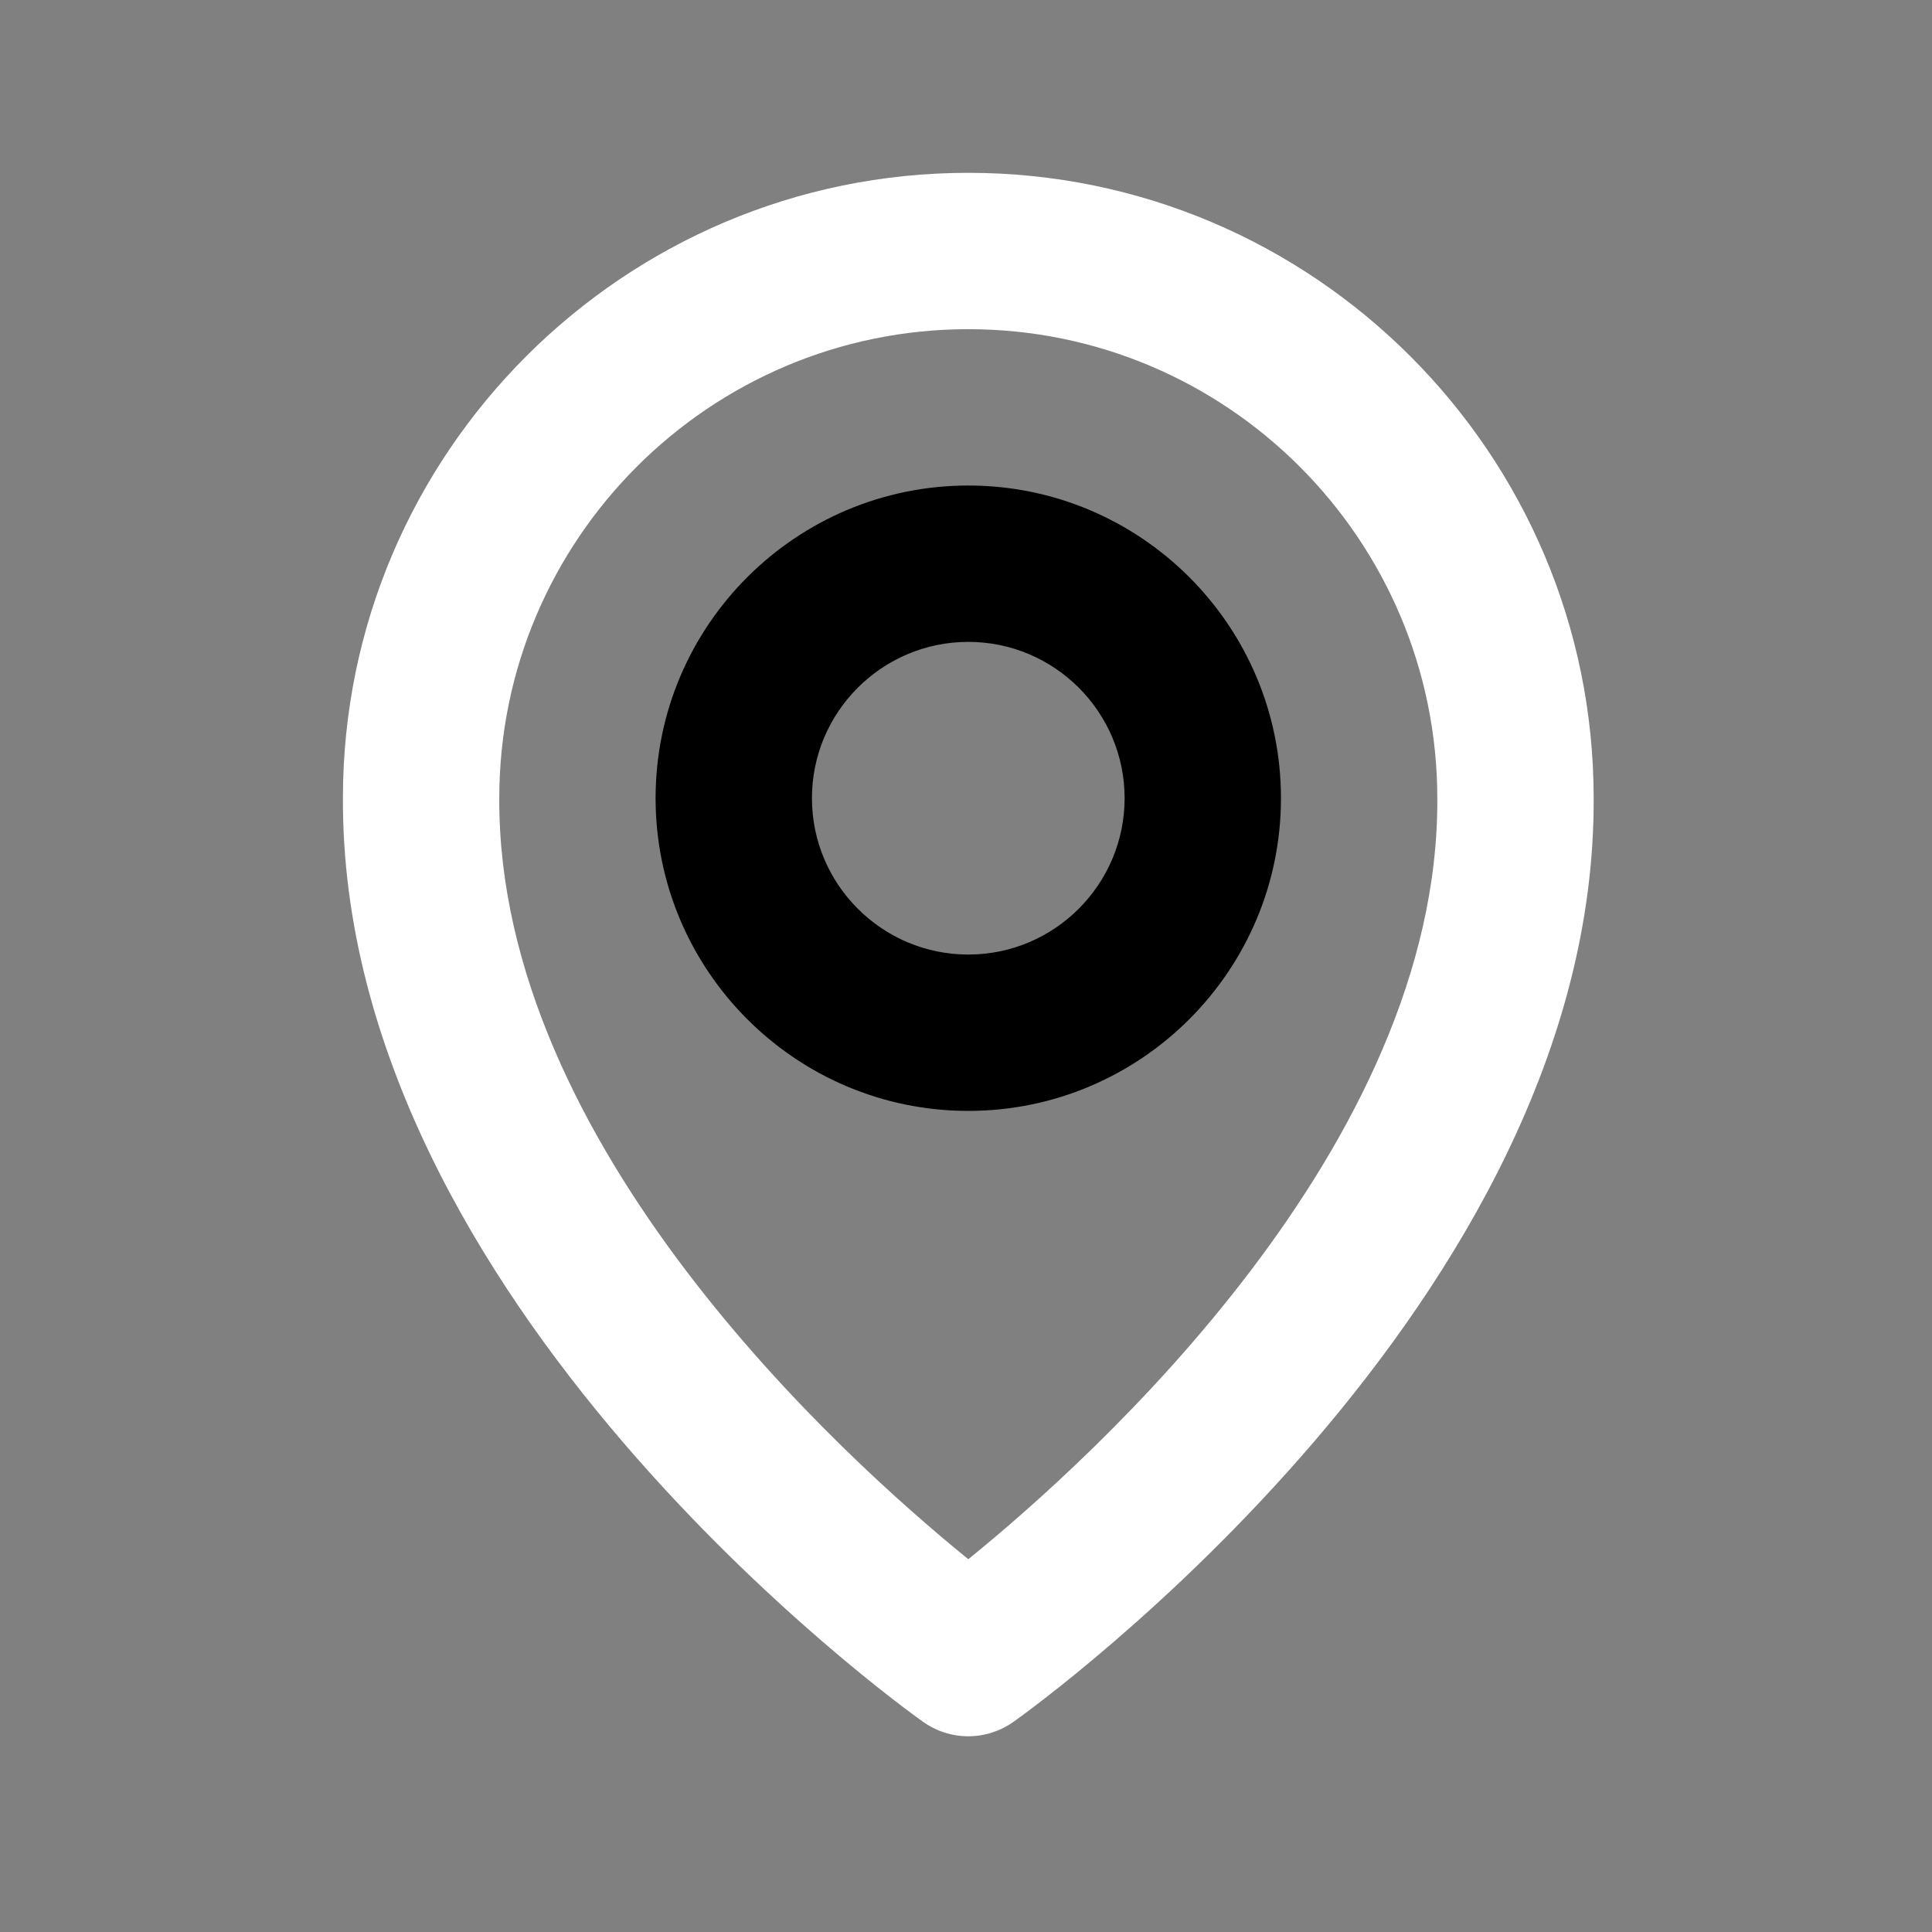<svg width="42" height="42" viewBox="0 0 42 42" fill="none" xmlns="http://www.w3.org/2000/svg">
<rect x="0" y="0" width="42" height="42" fill="#808080" stroke="none"/>
<path d="M21.05 24.15C24.799 24.15 27.847 21.101 27.847 17.352C27.847 13.603 24.799 10.555 21.05 10.555C17.301 10.555 14.252 13.603 14.252 17.352C14.252 21.101 17.301 24.15 21.05 24.15ZM21.05 13.954C22.924 13.954 24.448 15.478 24.448 17.352C24.448 19.227 22.924 20.751 21.05 20.751C19.175 20.751 17.651 19.227 17.651 17.352C17.651 15.478 19.175 13.954 21.05 13.954Z" fill="black"/>
<path d="M20.064 37.429C20.352 37.634 20.696 37.745 21.05 37.745C21.403 37.745 21.748 37.634 22.035 37.429C22.552 37.063 34.694 28.296 34.645 17.352C34.645 9.856 28.546 3.757 21.05 3.757C13.554 3.757 7.455 9.856 7.455 17.344C7.405 28.296 19.547 37.063 20.064 37.429ZM21.05 7.156C26.673 7.156 31.246 11.729 31.246 17.361C31.282 24.903 23.789 31.675 21.05 33.896C18.312 31.673 10.818 24.899 10.854 17.352C10.854 11.729 15.427 7.156 21.05 7.156Z" fill="white"/>
</svg>
